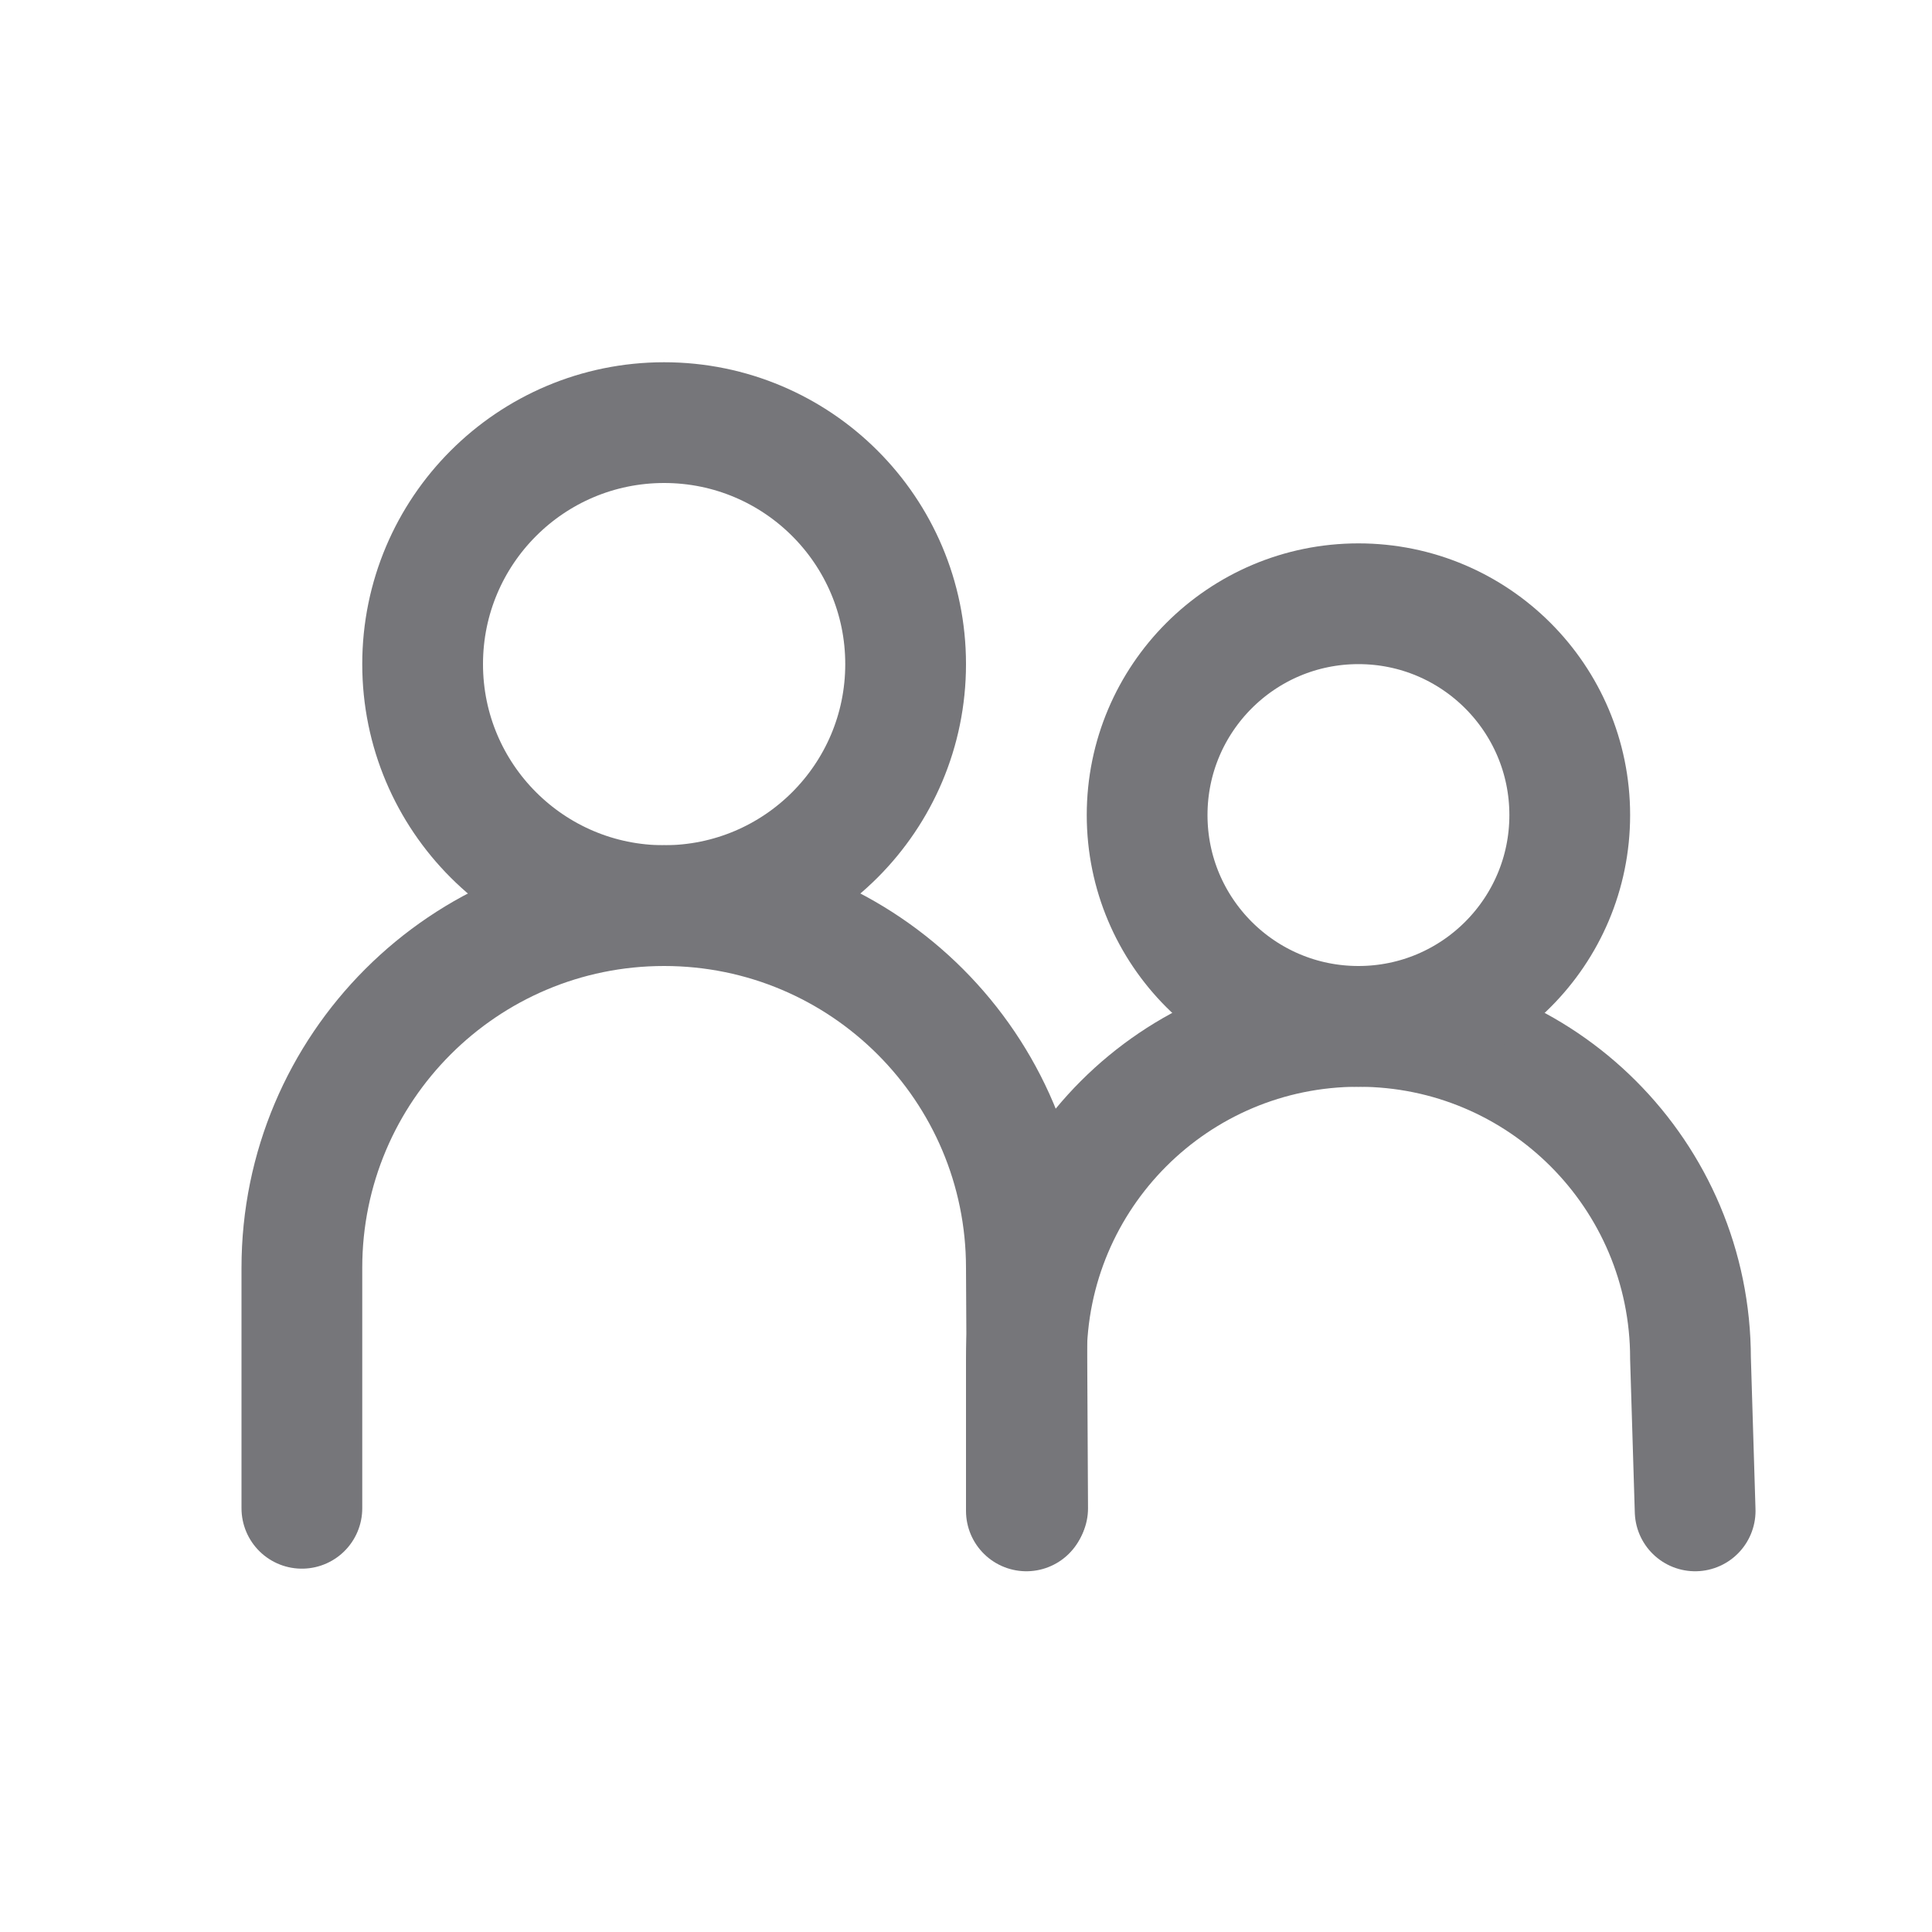 <?xml version="1.0" encoding="UTF-8"?>
<svg width="32px" height="32px" viewBox="0 0 32 32" version="1.1" xmlns="http://www.w3.org/2000/svg" xmlns:xlink="http://www.w3.org/1999/xlink">
    <!-- Generator: Sketch 48.2 (47327) - http://www.bohemiancoding.com/sketch -->
    <title>global-nav-person</title>
    <desc>Created with Sketch.</desc>
    <defs></defs>
    <g id="Page-1" stroke="none" stroke-width="1" fill="none" fill-rule="evenodd">
        <g id="global-nav-person" stroke="#76767A" stroke-width="2">
            <g id="icn-people-2" transform="translate(5, 7)">
                <circle id="Oval-2" cx="6" cy="4" r="4"></circle>
                <path d="M12.021,17.982 L12,14 C12,10.686 9.314,8 6,8 C2.686,8 0,10.686 0,14 L0,17.982" id="Oval-2-Copy-2" stroke-linecap="round"></path>
                <path d="M23.077,18.025 L23,15.5 C23,12.462 20.538,10 17.5,10 C14.462,10 12,12.462 12,15.5 L12,18.025" id="Oval" stroke-linecap="round"></path>
                <circle id="Oval-2-Copy" cx="17.5" cy="6.5" r="3.5"></circle>
            </g>
        </g>
    </g>
</svg>